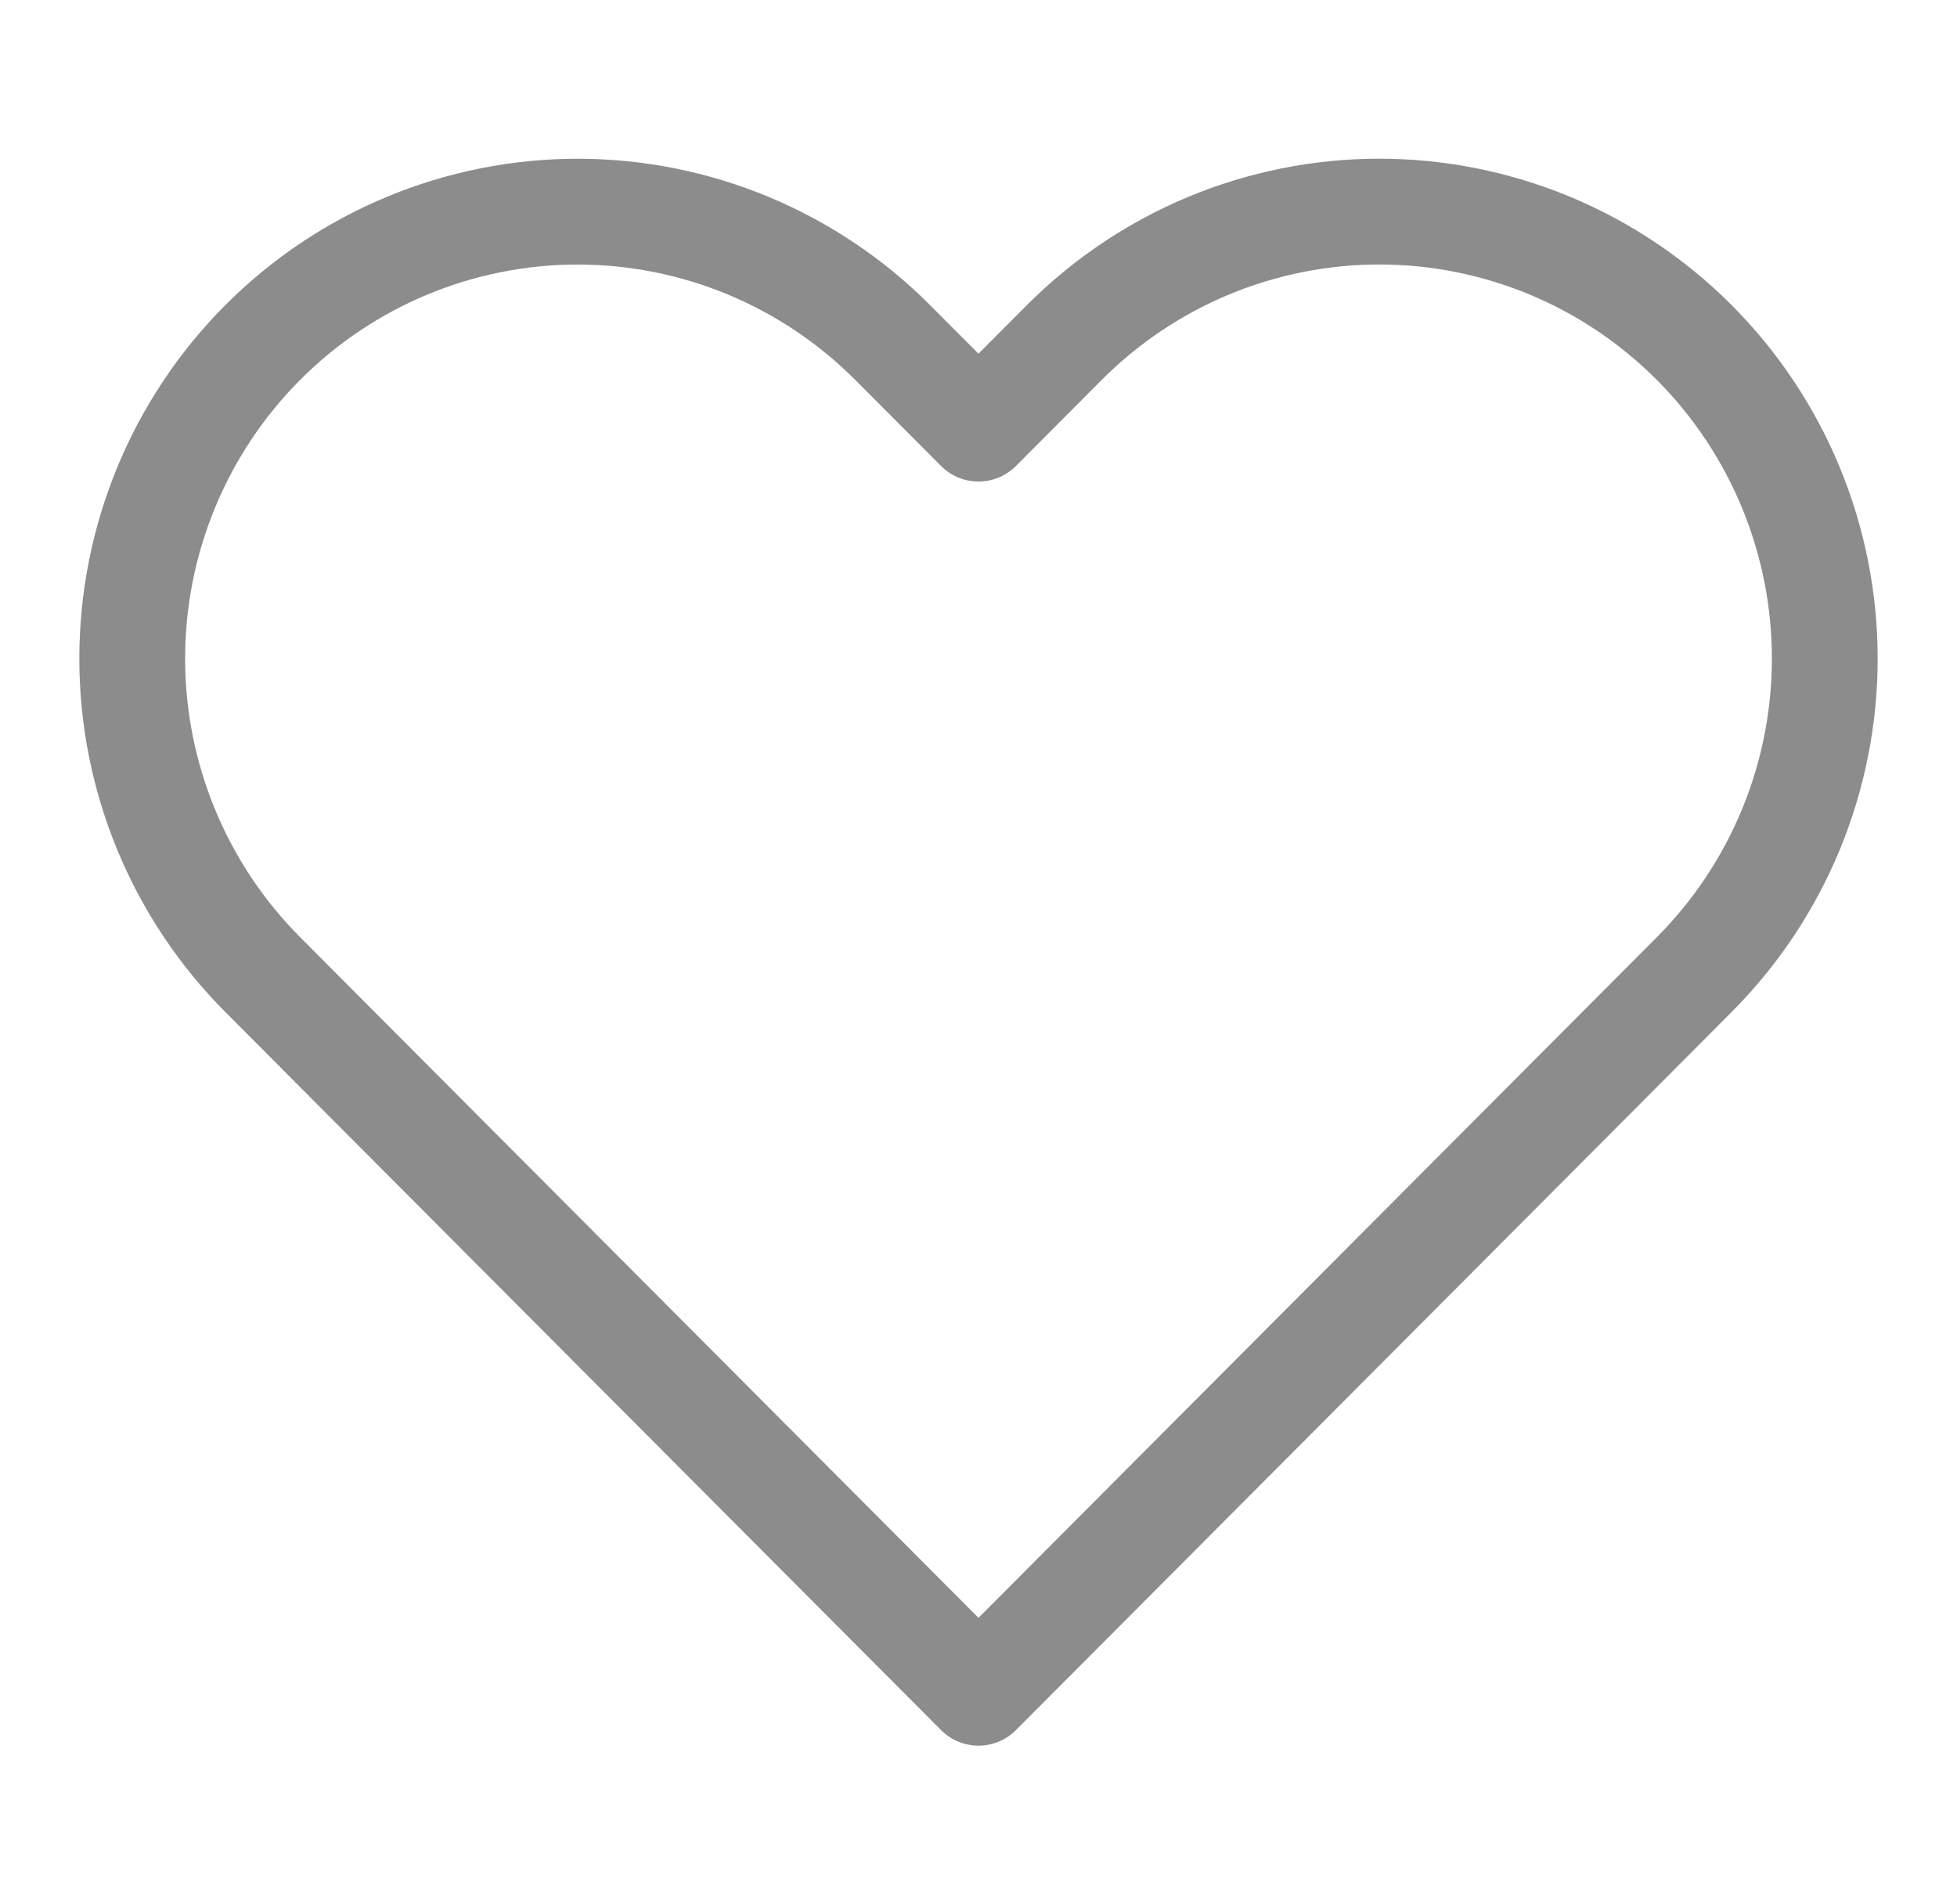 <svg width="37" height="36" viewBox="0 0 37 36" fill="none" xmlns="http://www.w3.org/2000/svg">
<path d="M32.032 6.475C31.251 5.691 30.322 5.068 29.3 4.643C28.279 4.219 27.183 4 26.077 4C24.971 4 23.876 4.219 22.854 4.643C21.833 5.068 20.904 5.691 20.122 6.475L18.5 8.103L16.877 6.475C15.297 4.891 13.155 4.001 10.922 4.001C8.688 4.001 6.546 4.891 4.967 6.475C3.387 8.06 2.5 10.209 2.5 12.45C2.5 14.69 3.387 16.839 4.967 18.424L6.589 20.052L18.5 32L30.41 20.052L32.032 18.424C32.815 17.639 33.435 16.708 33.859 15.683C34.282 14.658 34.5 13.559 34.5 12.45C34.5 11.34 34.282 10.241 33.859 9.216C33.435 8.191 32.815 7.26 32.032 6.475V6.475Z" stroke="black" stroke-opacity="0.45" stroke-width="2" stroke-linecap="round" stroke-linejoin="round"/>
</svg>
